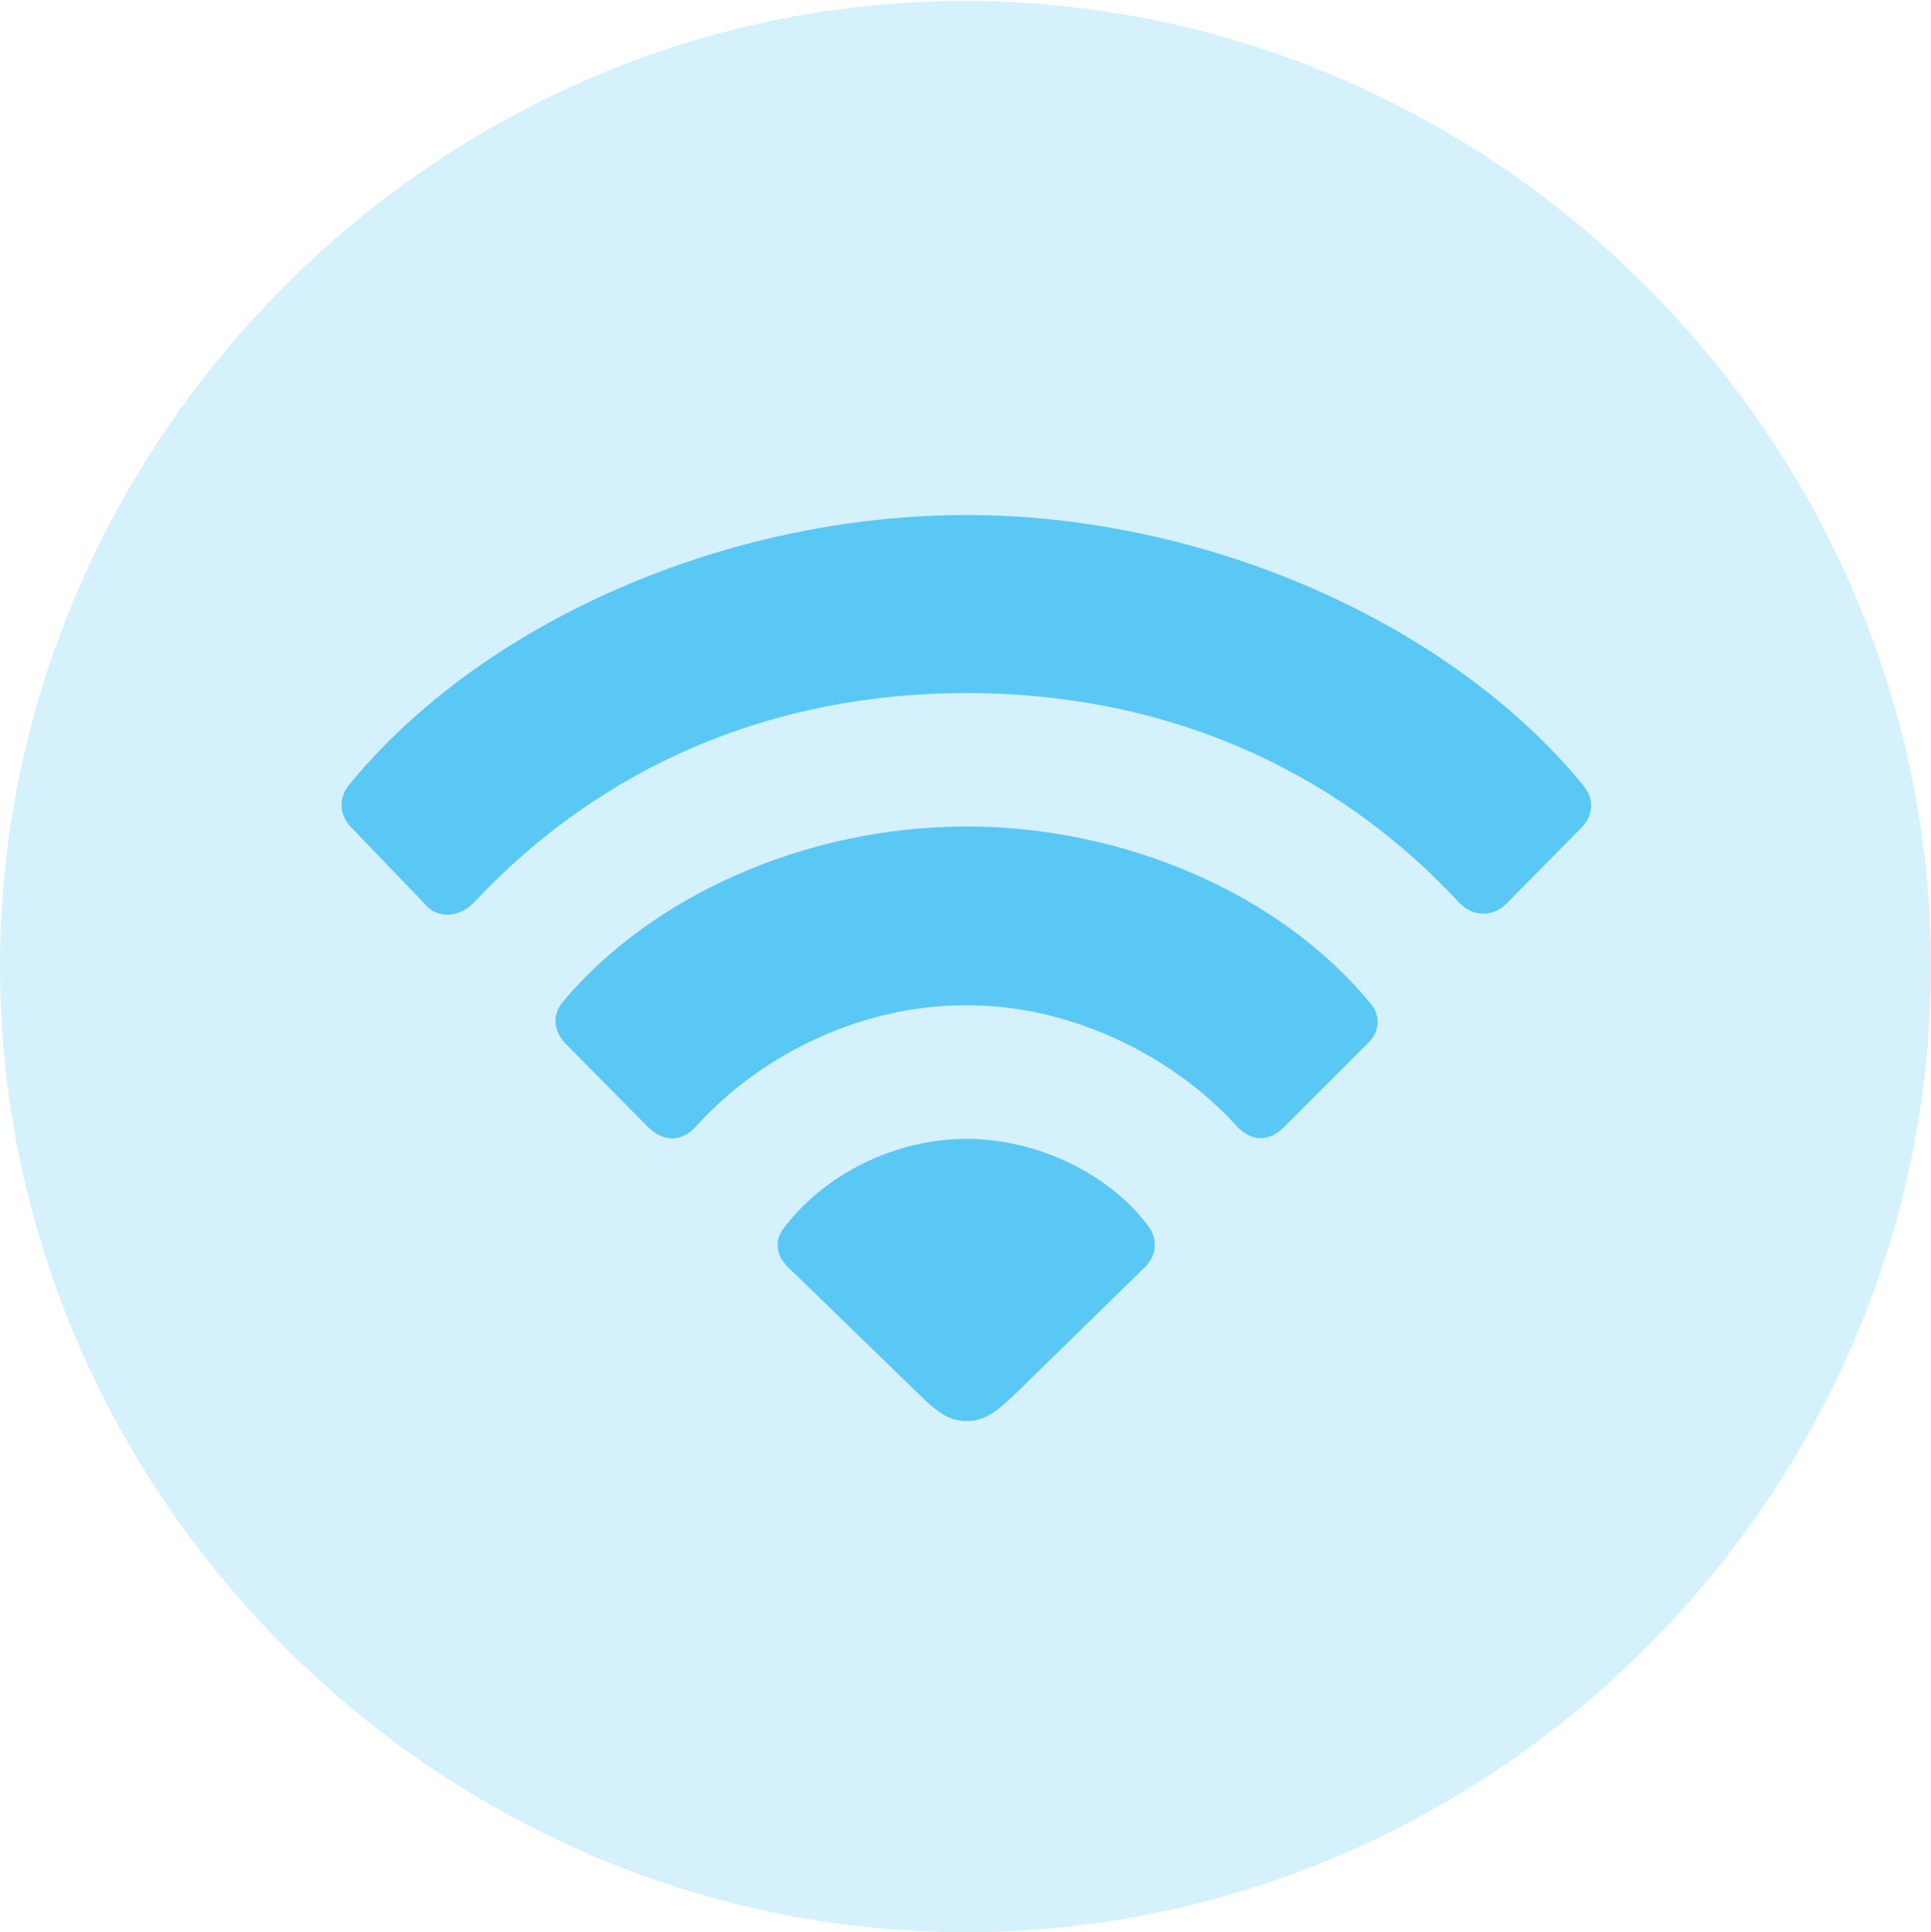 <?xml version="1.0" encoding="UTF-8"?>
<!--Generator: Apple Native CoreSVG 175.5-->
<!DOCTYPE svg
PUBLIC "-//W3C//DTD SVG 1.1//EN"
       "http://www.w3.org/Graphics/SVG/1.1/DTD/svg11.dtd">
<svg version="1.1" xmlns="http://www.w3.org/2000/svg" xmlns:xlink="http://www.w3.org/1999/xlink" width="24.902" height="24.915">
 <g>
  <rect height="24.915" opacity="0" width="24.902" x="0" y="0"/>
  <path d="M12.451 24.915C19.263 24.915 24.902 19.275 24.902 12.463C24.902 5.664 19.25 0.012 12.439 0.012C5.64 0.012 0 5.664 0 12.463C0 19.275 5.652 24.915 12.451 24.915Z" fill="#5ac8f5" fill-opacity="0.25"/>
  <path d="M12.463 18.323C12.268 18.323 12.122 18.25 11.841 17.969L10.156 16.333C10.022 16.199 9.985 16.028 10.083 15.869C10.608 15.149 11.536 14.685 12.463 14.685C13.379 14.685 14.307 15.137 14.807 15.808C14.941 15.979 14.905 16.199 14.771 16.333L13.098 17.969C12.793 18.262 12.659 18.323 12.463 18.323Z" fill="#5ac8f5"/>
  <path d="M8.35 14.526L7.288 13.452C7.141 13.293 7.117 13.098 7.251 12.927C8.398 11.548 10.4 10.657 12.463 10.657C14.514 10.657 16.516 11.536 17.664 12.927C17.81 13.086 17.798 13.306 17.639 13.452L16.565 14.526C16.382 14.722 16.138 14.734 15.942 14.514C15.076 13.562 13.733 12.952 12.463 12.964C11.169 12.952 9.851 13.562 8.997 14.502C8.789 14.746 8.545 14.722 8.35 14.526Z" fill="#5ac8f5"/>
  <path d="M5.469 11.646L4.541 10.681C4.382 10.523 4.358 10.315 4.492 10.132C6.201 8.032 9.351 6.641 12.463 6.641C15.564 6.641 18.713 8.044 20.422 10.132C20.569 10.315 20.544 10.523 20.386 10.681L19.446 11.633C19.263 11.829 19.006 11.829 18.823 11.646C17.175 9.863 14.954 8.936 12.463 8.936C9.961 8.936 7.764 9.875 6.116 11.633C5.92 11.841 5.627 11.853 5.469 11.646Z" fill="#5ac8f5"/>
 </g>
</svg>
